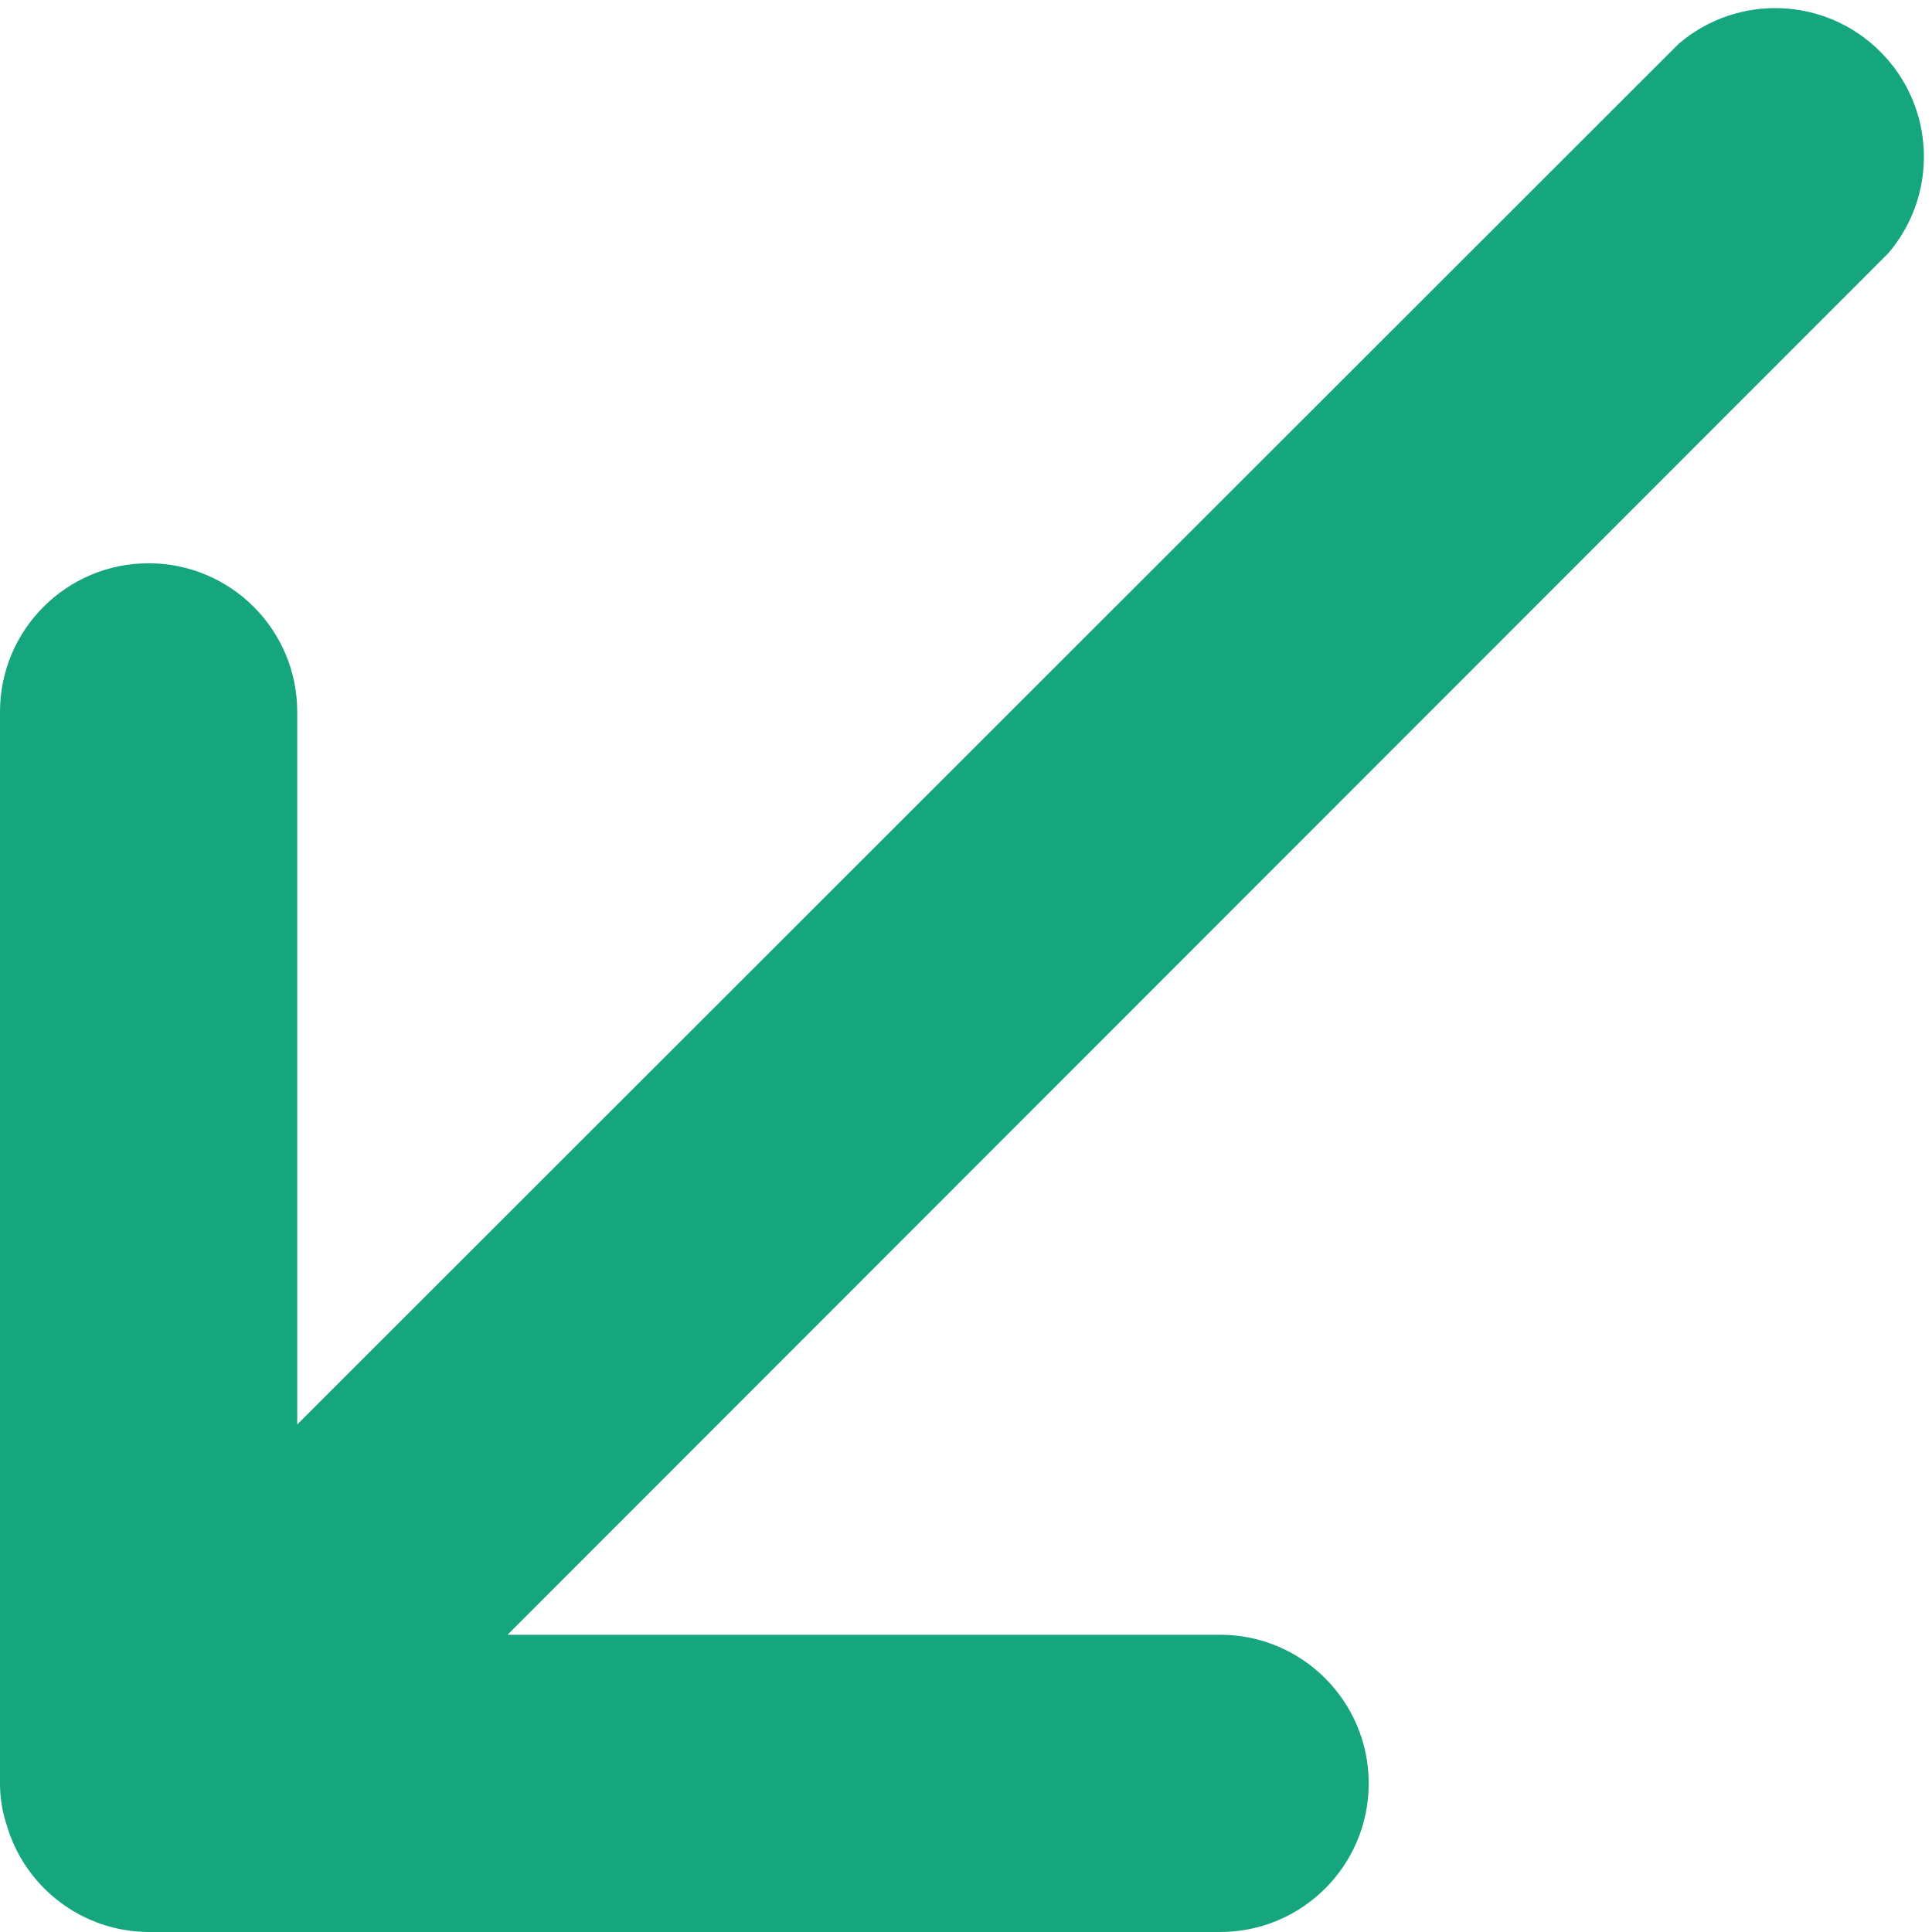 <?xml version="1.0" encoding="UTF-8"?>
<svg width="20px" height="20px" viewBox="0 0 20 20" version="1.1" xmlns="http://www.w3.org/2000/svg" xmlns:xlink="http://www.w3.org/1999/xlink">
    <title>user-interface</title>
    <g id="CE-Live-Call-Pages" stroke="none" stroke-width="1" fill="none" fill-rule="evenodd">
        <g id="CE-Call-History" transform="translate(-521, -1141)" fill="#15A67D" fill-rule="nonzero">
            <g id="user-interface" transform="translate(521, 1141)">
                <path d="M0.069,18.892 C0.26,19.546 0.858,19.997 1.538,20 L12.631,20 C13.48,20 14.169,19.311 14.169,18.462 C14.169,17.612 13.48,16.923 12.631,16.923 L5.254,16.923 L19.546,2.623 C20.069,2.013 20.034,1.103 19.465,0.535 C18.897,-0.034 17.987,-0.069 17.377,0.454 L3.077,14.746 L3.077,7.369 C3.077,6.52 2.388,5.831 1.538,5.831 C0.689,5.831 -1.66520522e-06,6.52 -1.66520522e-06,7.369 L-1.66520522e-06,18.462 C-0,18.608 0.023,18.753 0.069,18.892 Z" id="Path"></path>
            </g>
        </g>
    </g>
</svg>